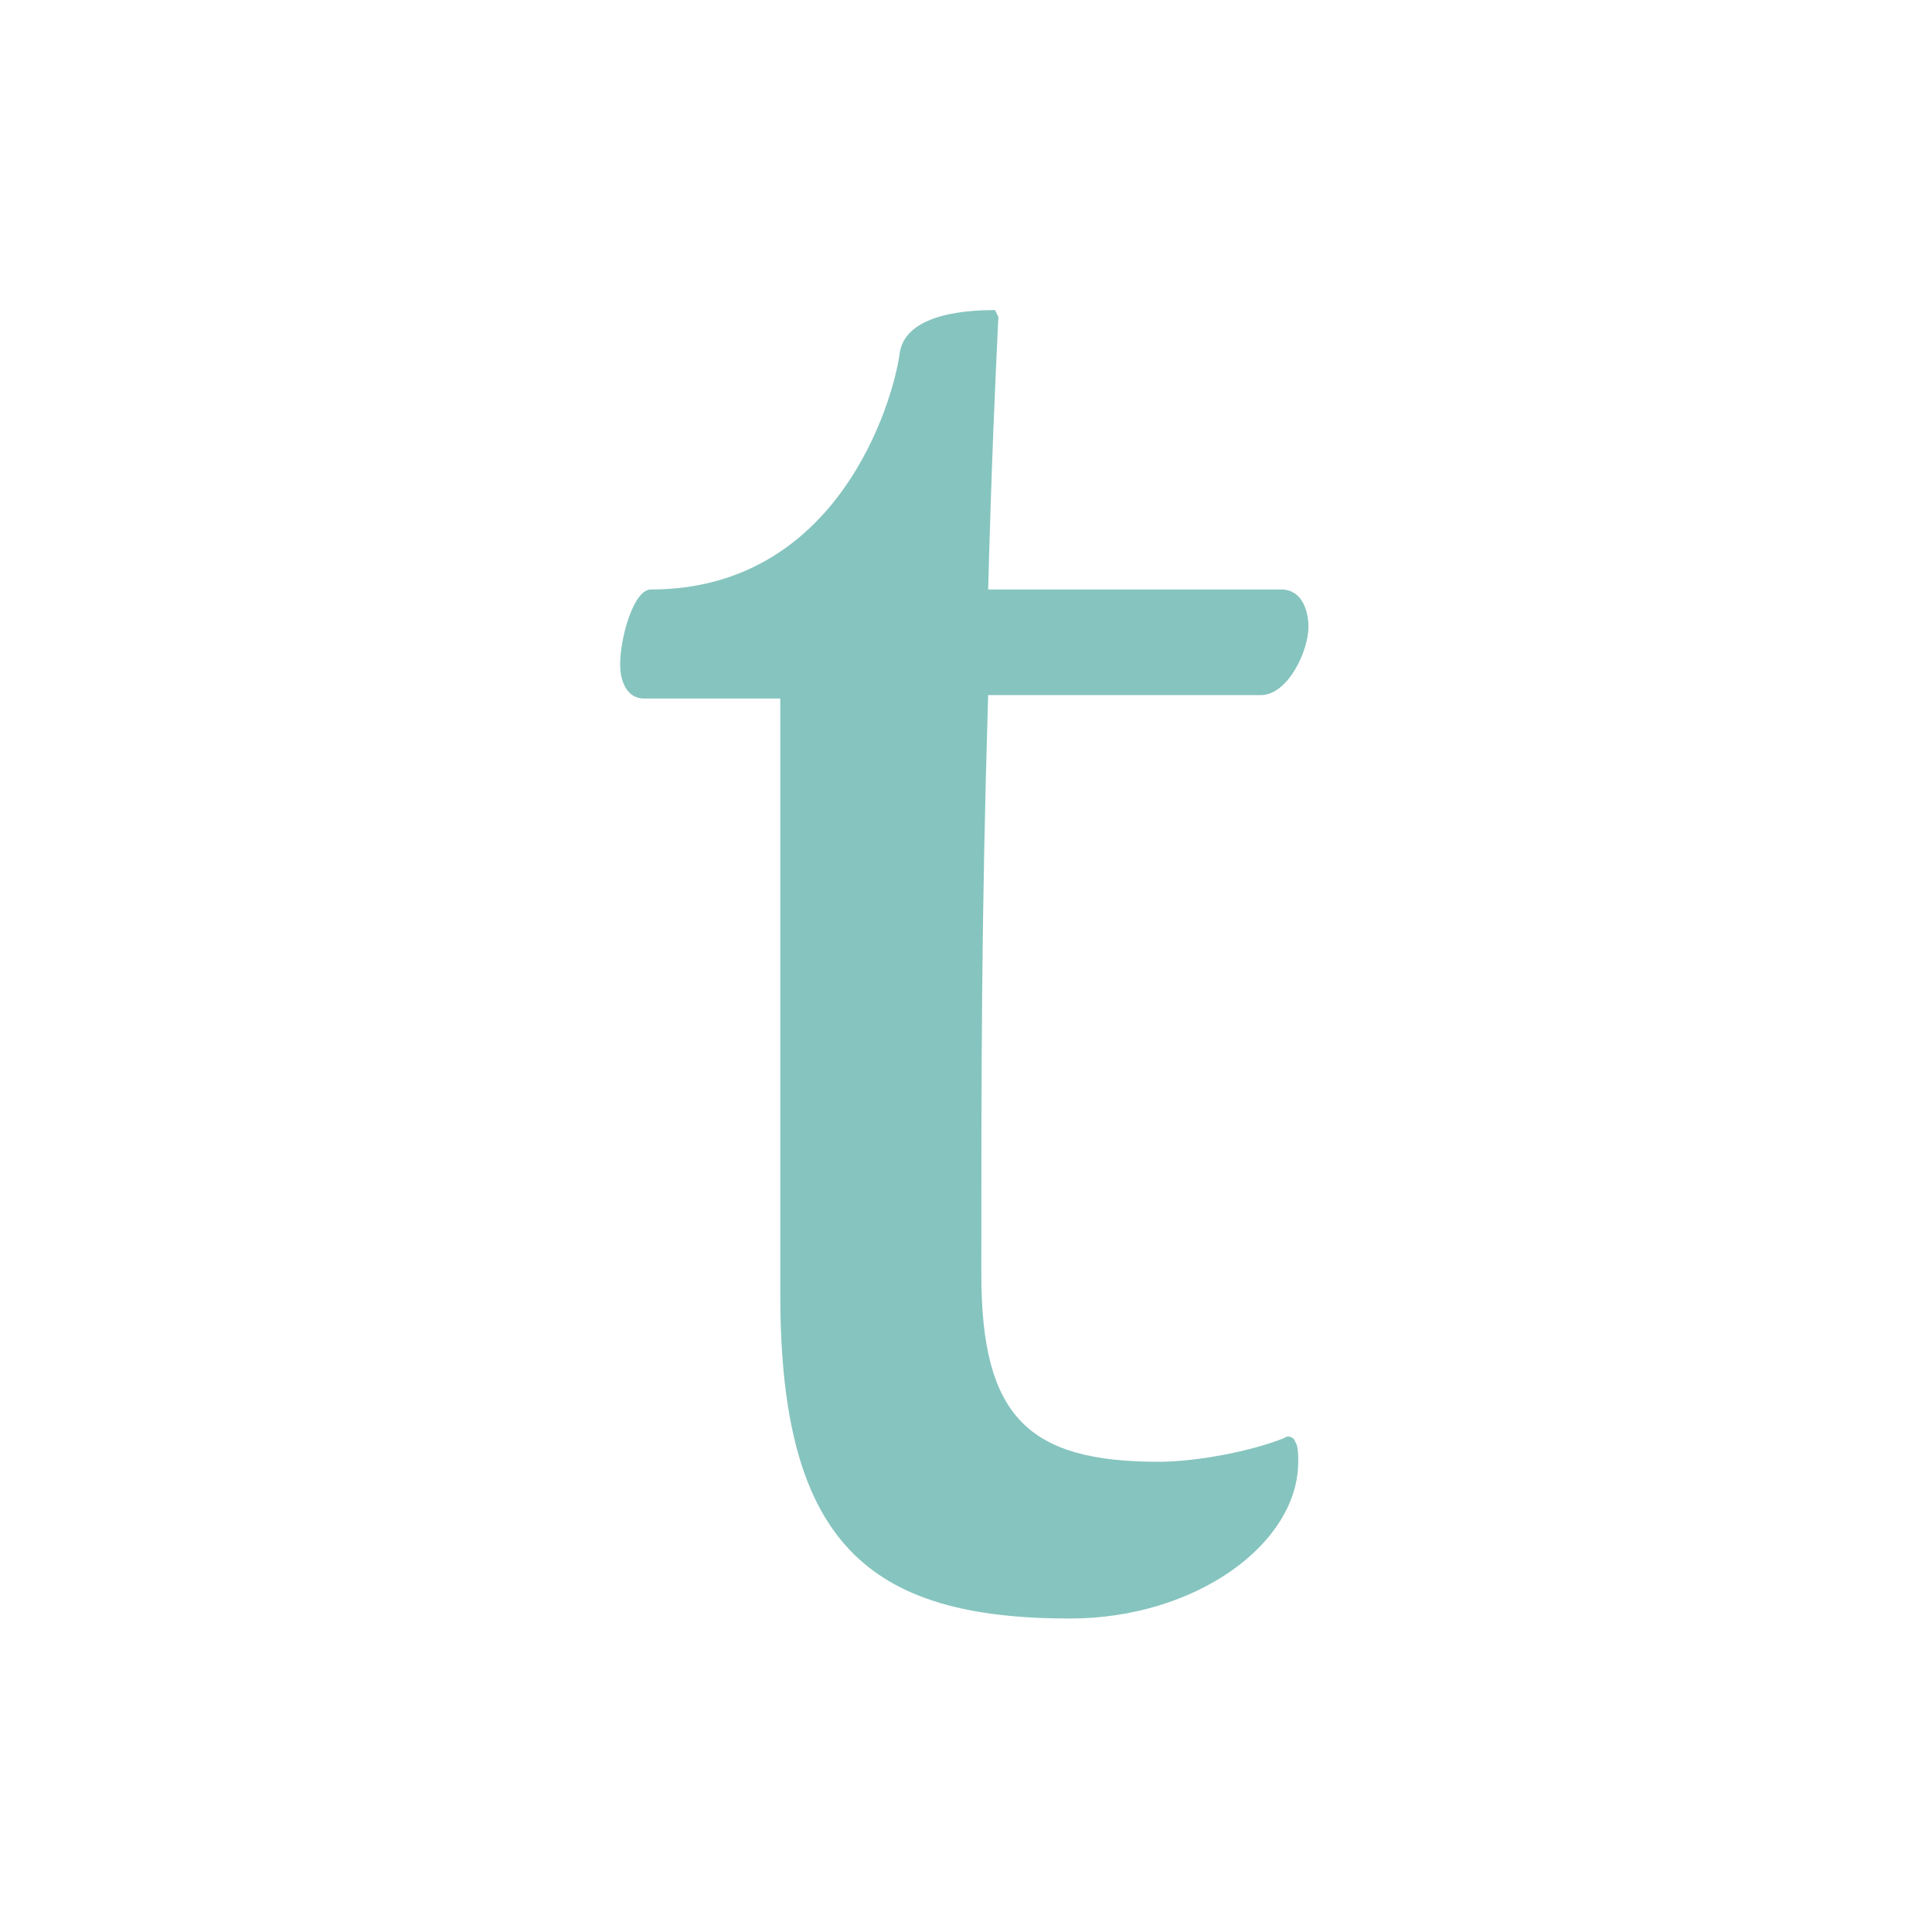 <?xml version="1.0" encoding="utf-8"?>
<!-- Generator: Adobe Illustrator 23.0.1, SVG Export Plug-In . SVG Version: 6.00 Build 0)  -->
<svg version="1.1" id="Vrstva_1" xmlns="http://www.w3.org/2000/svg" xmlns:xlink="http://www.w3.org/1999/xlink" x="0px" y="0px"
	 viewBox="0 0 56.7 56.7" style="enable-background:new 0 0 56.7 56.7;" xml:space="preserve">
<style type="text/css">
	.st0{fill:#86C4BF;}
</style>
<path class="st0" d="M29.2,9.1c-1.6,0-2.7,0.4-2.8,1.3c-0.2,1.4-1.8,6.9-7.3,6.9c-0.5,0-0.9,1.4-0.9,2.2c0,0.5,0.2,1,0.7,1h4V38
	c0,7.3,2.6,9.5,8.5,9.5c3.7,0,6.7-2.2,6.7-4.6c0-0.2,0-0.5-0.1-0.6c0-0.1-0.2-0.2-0.3-0.1c-1,0.4-2.6,0.7-3.7,0.7
	c-3.8,0-5.2-1.3-5.2-5.5c0-6.1,0-10.4,0.2-17H37c0.8,0,1.4-1.3,1.4-2c0-0.5-0.2-1.1-0.8-1.1h-8.6c0.1-3.7,0.2-5.9,0.3-8"/>
</svg>
